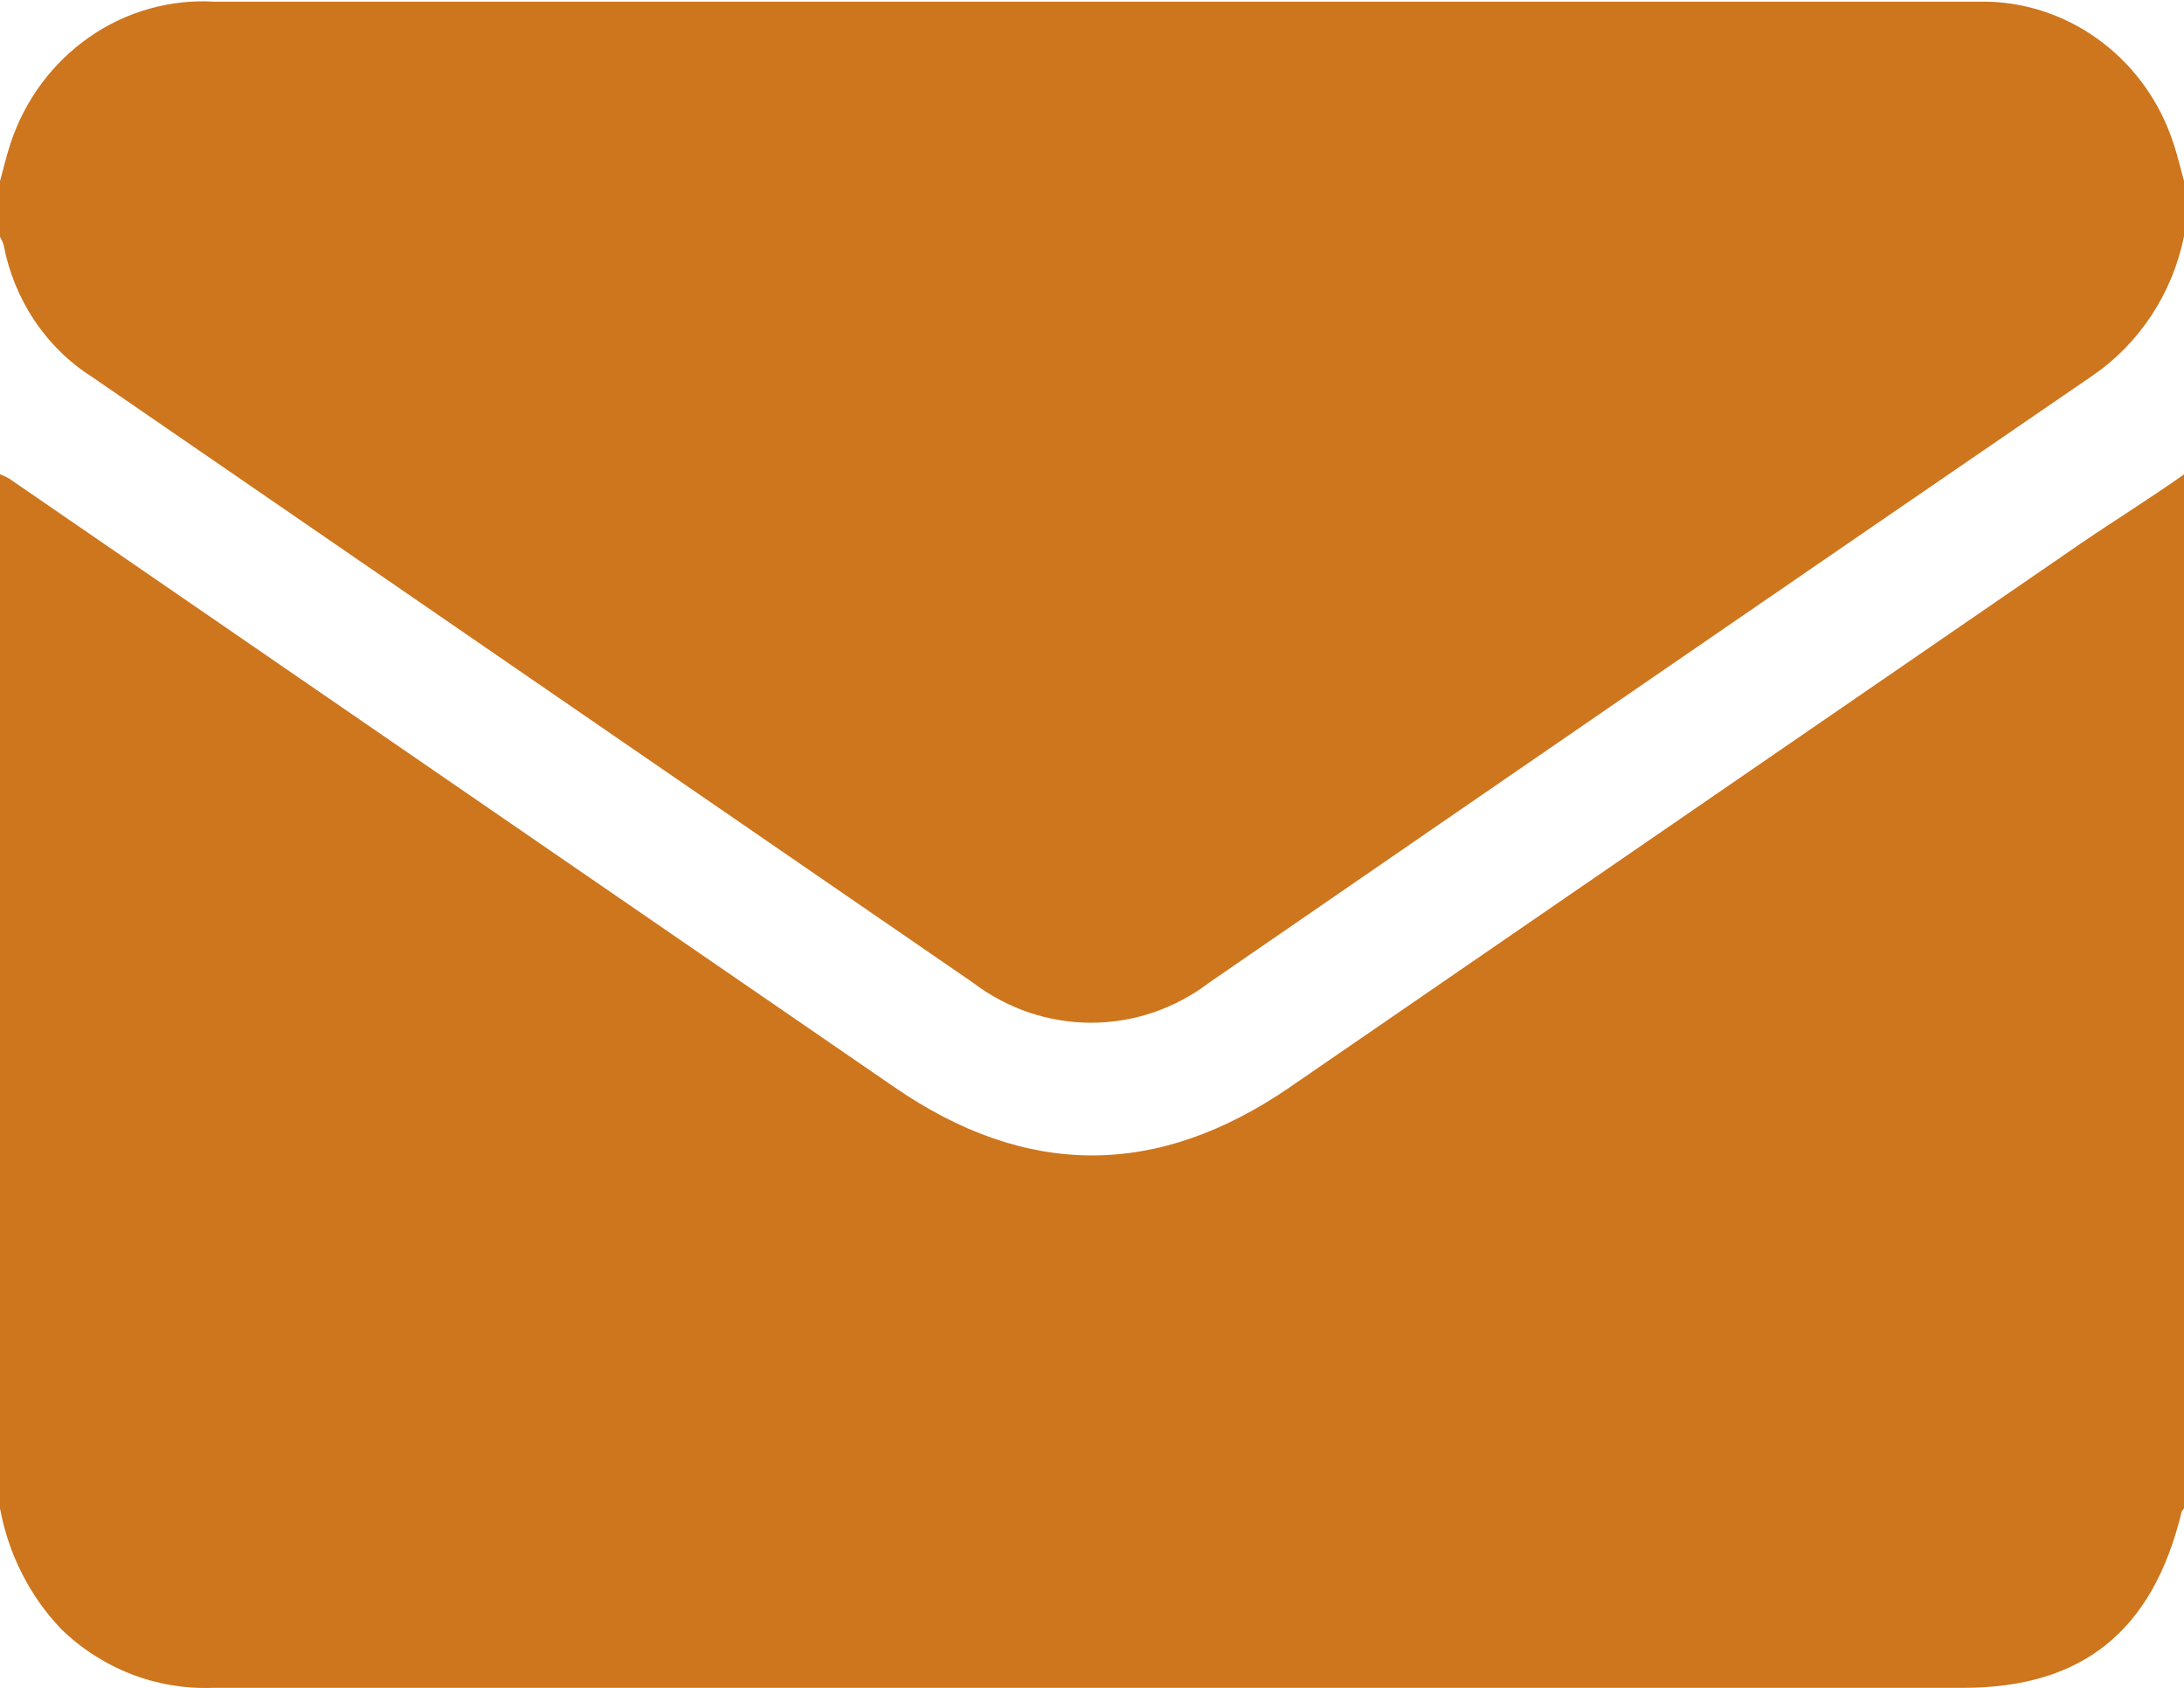 <svg width="22" height="17" viewBox="0 0 22 17" fill="none" xmlns="http://www.w3.org/2000/svg">
<g clip-path="url(#clip0_3_97)">
<path d="M22 4.778V15.192C21.99 15.203 21.982 15.215 21.976 15.228C21.686 16.429 20.976 17 19.776 17H2.14C1.861 17.01 1.582 16.963 1.32 16.861C1.058 16.759 0.819 16.605 0.615 16.407C0.298 16.074 0.084 15.651 0 15.192V4.778C0.033 4.789 0.065 4.804 0.095 4.822L9.008 10.949C10.34 11.867 11.66 11.867 12.995 10.949C15.65 9.124 18.305 7.299 20.96 5.474C21.304 5.239 21.653 5.024 22 4.778Z" fill="#CE761D"/>
<path d="M0 2.385V1.825C0.035 1.696 0.065 1.57 0.106 1.444C0.25 1.007 0.53 0.631 0.901 0.373C1.272 0.115 1.715 -0.01 2.162 0.017H19.841C19.903 0.017 19.968 0.017 20.033 0.017C20.447 0.03 20.848 0.174 21.18 0.429C21.513 0.684 21.762 1.038 21.894 1.444C21.935 1.567 21.965 1.696 22 1.822V2.382C21.883 2.954 21.553 3.457 21.082 3.781C18.114 5.815 15.149 7.853 12.185 9.894C11.839 10.158 11.421 10.301 10.991 10.301C10.56 10.301 10.142 10.158 9.796 9.894L0.921 3.792C0.692 3.646 0.495 3.451 0.343 3.222C0.191 2.993 0.086 2.733 0.035 2.46C0.025 2.434 0.013 2.409 0 2.385Z" fill="#CE761D"/>
</g>
<defs>
<clipPath id="clip0_3_97">
<rect width="22" height="17" fill="white"/>
</clipPath>
</defs>
</svg>
